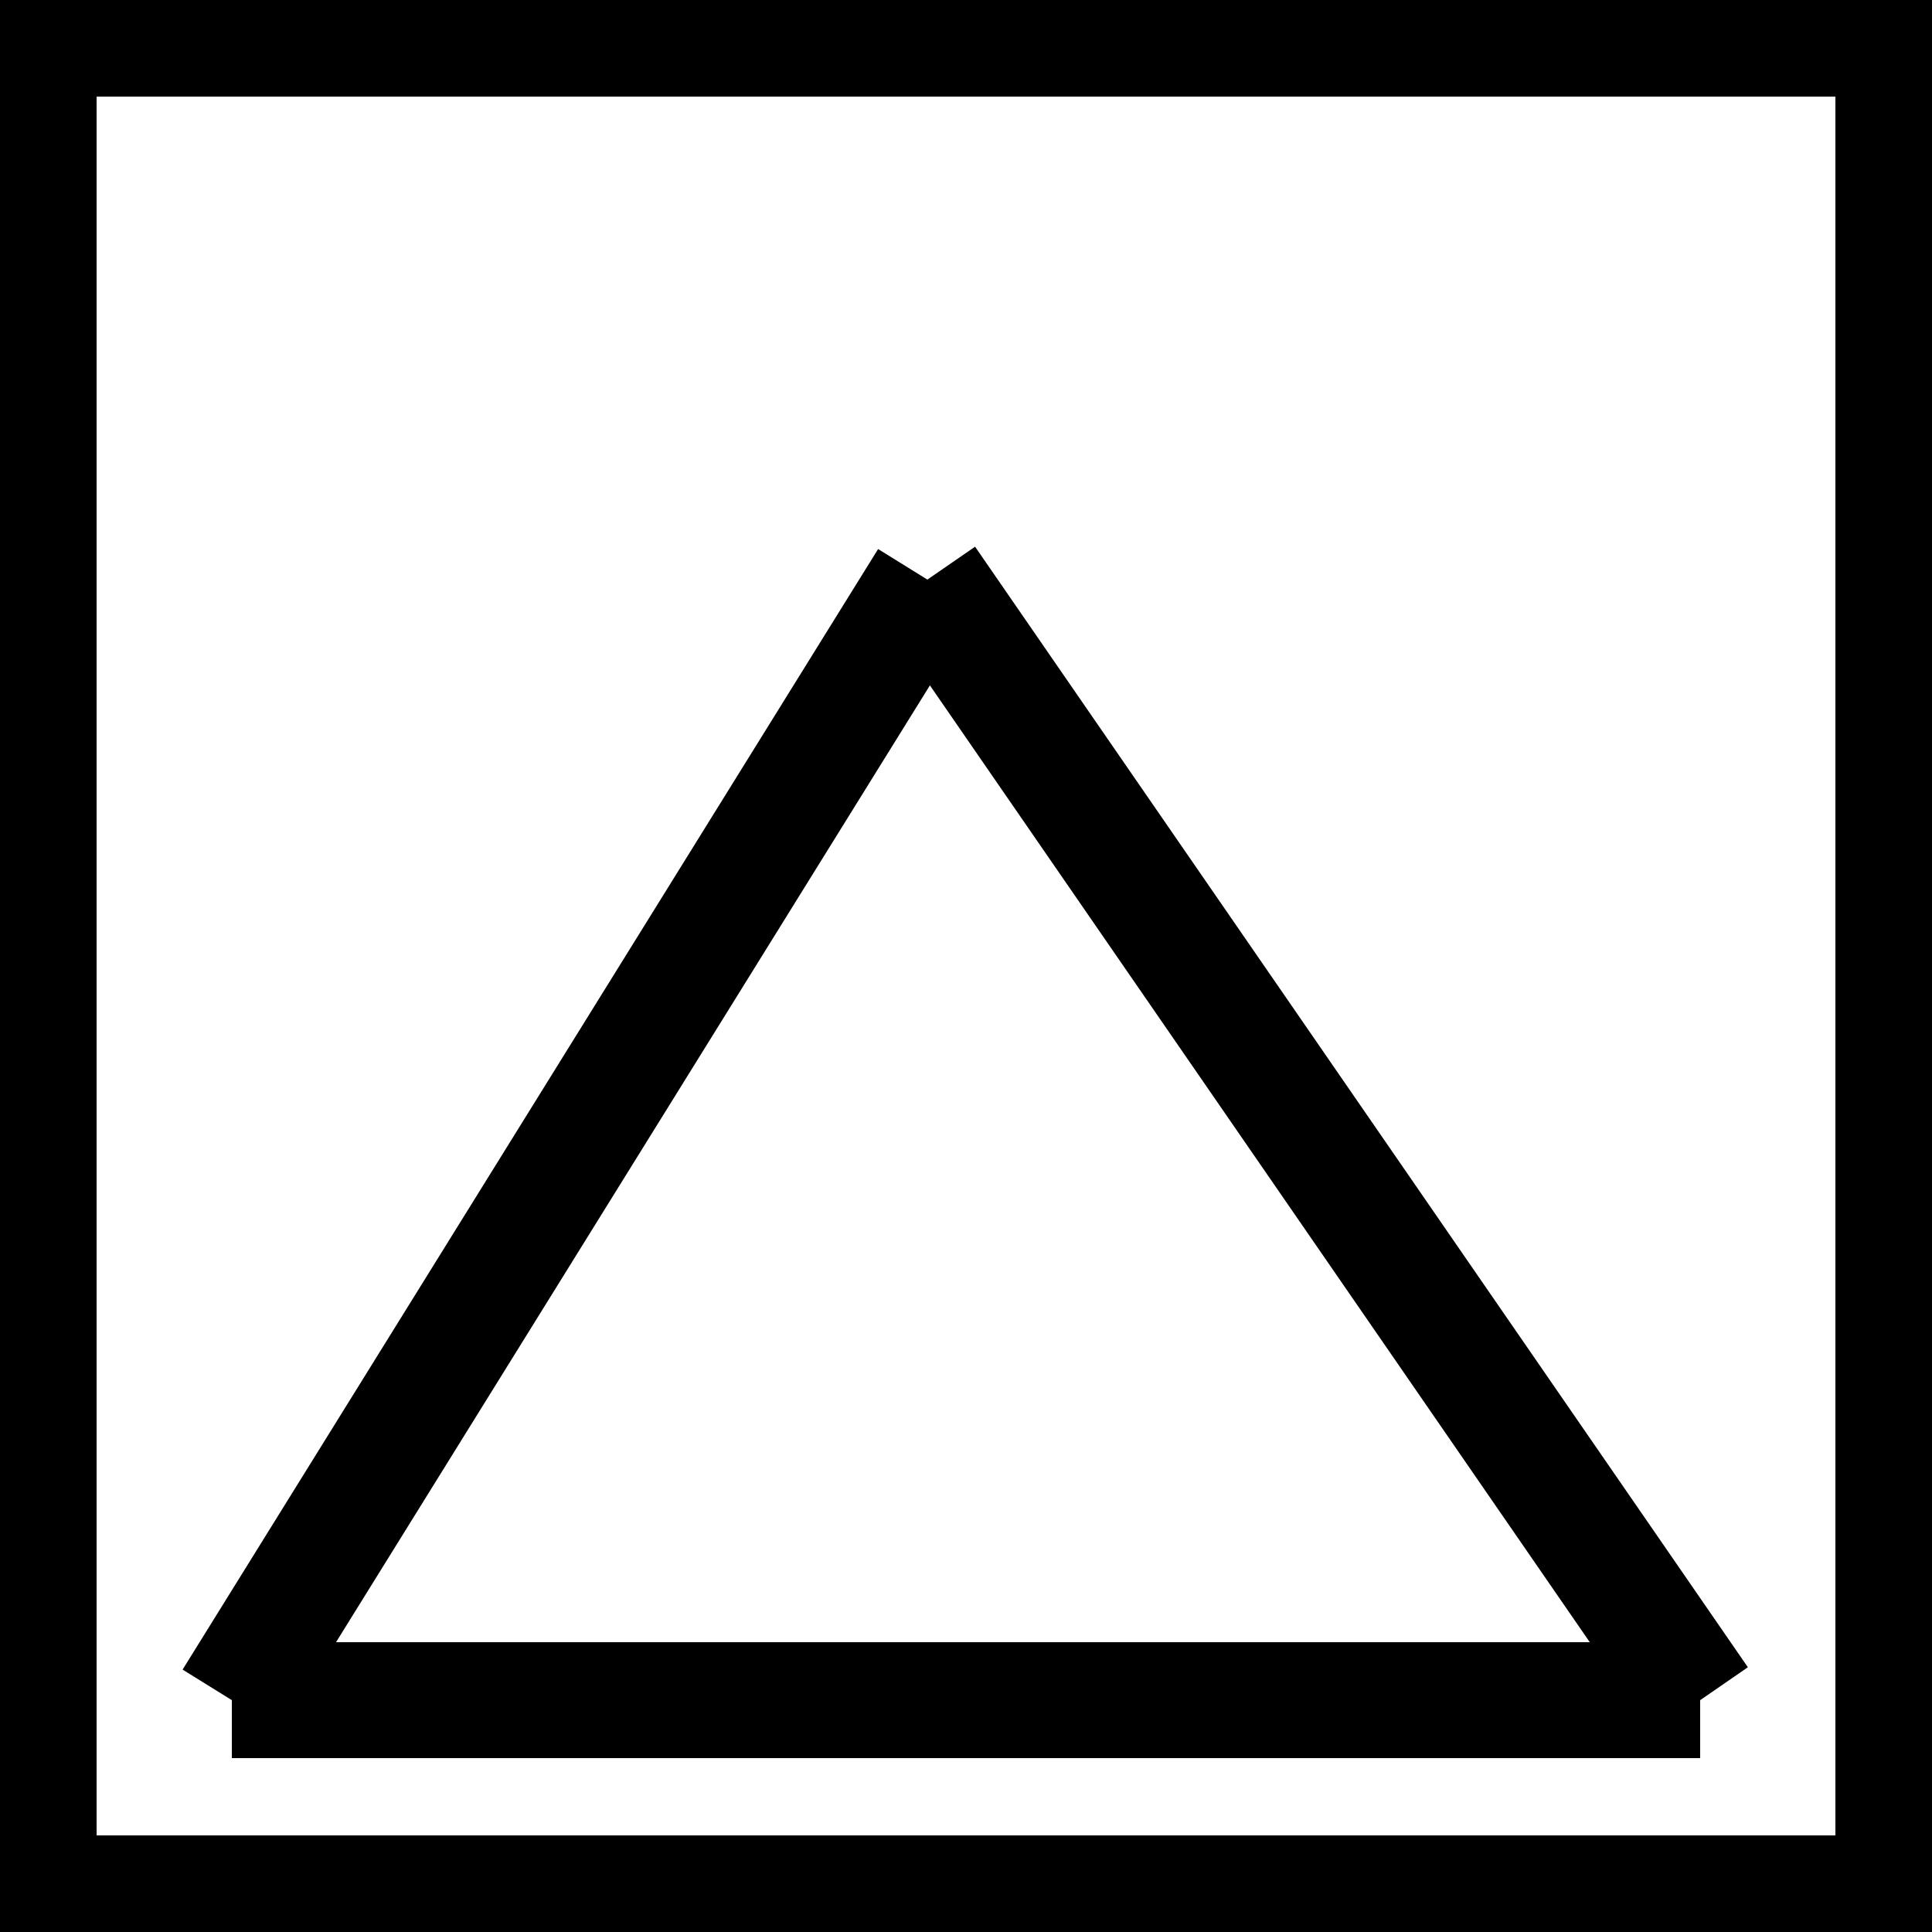 <svg
   xmlns="http://www.w3.org/2000/svg"

   width="50"
   height="50"
   viewBox="0 0 50 50"
   id="square_triangle_icon"
   version="1.1"
>
  <g class="device_icon"  style="fill:none;stroke:#000000;stroke-width:3" >
    <rect
       id="square"
       width="48"
       height="48"
       x="1"
       y="1"
    />

    <path d="M 6,44 44,44"/>
    <path d="M 44,44 24,15"/>
    <path d="M 24,15 6,44"/>
  </g>

</svg>
